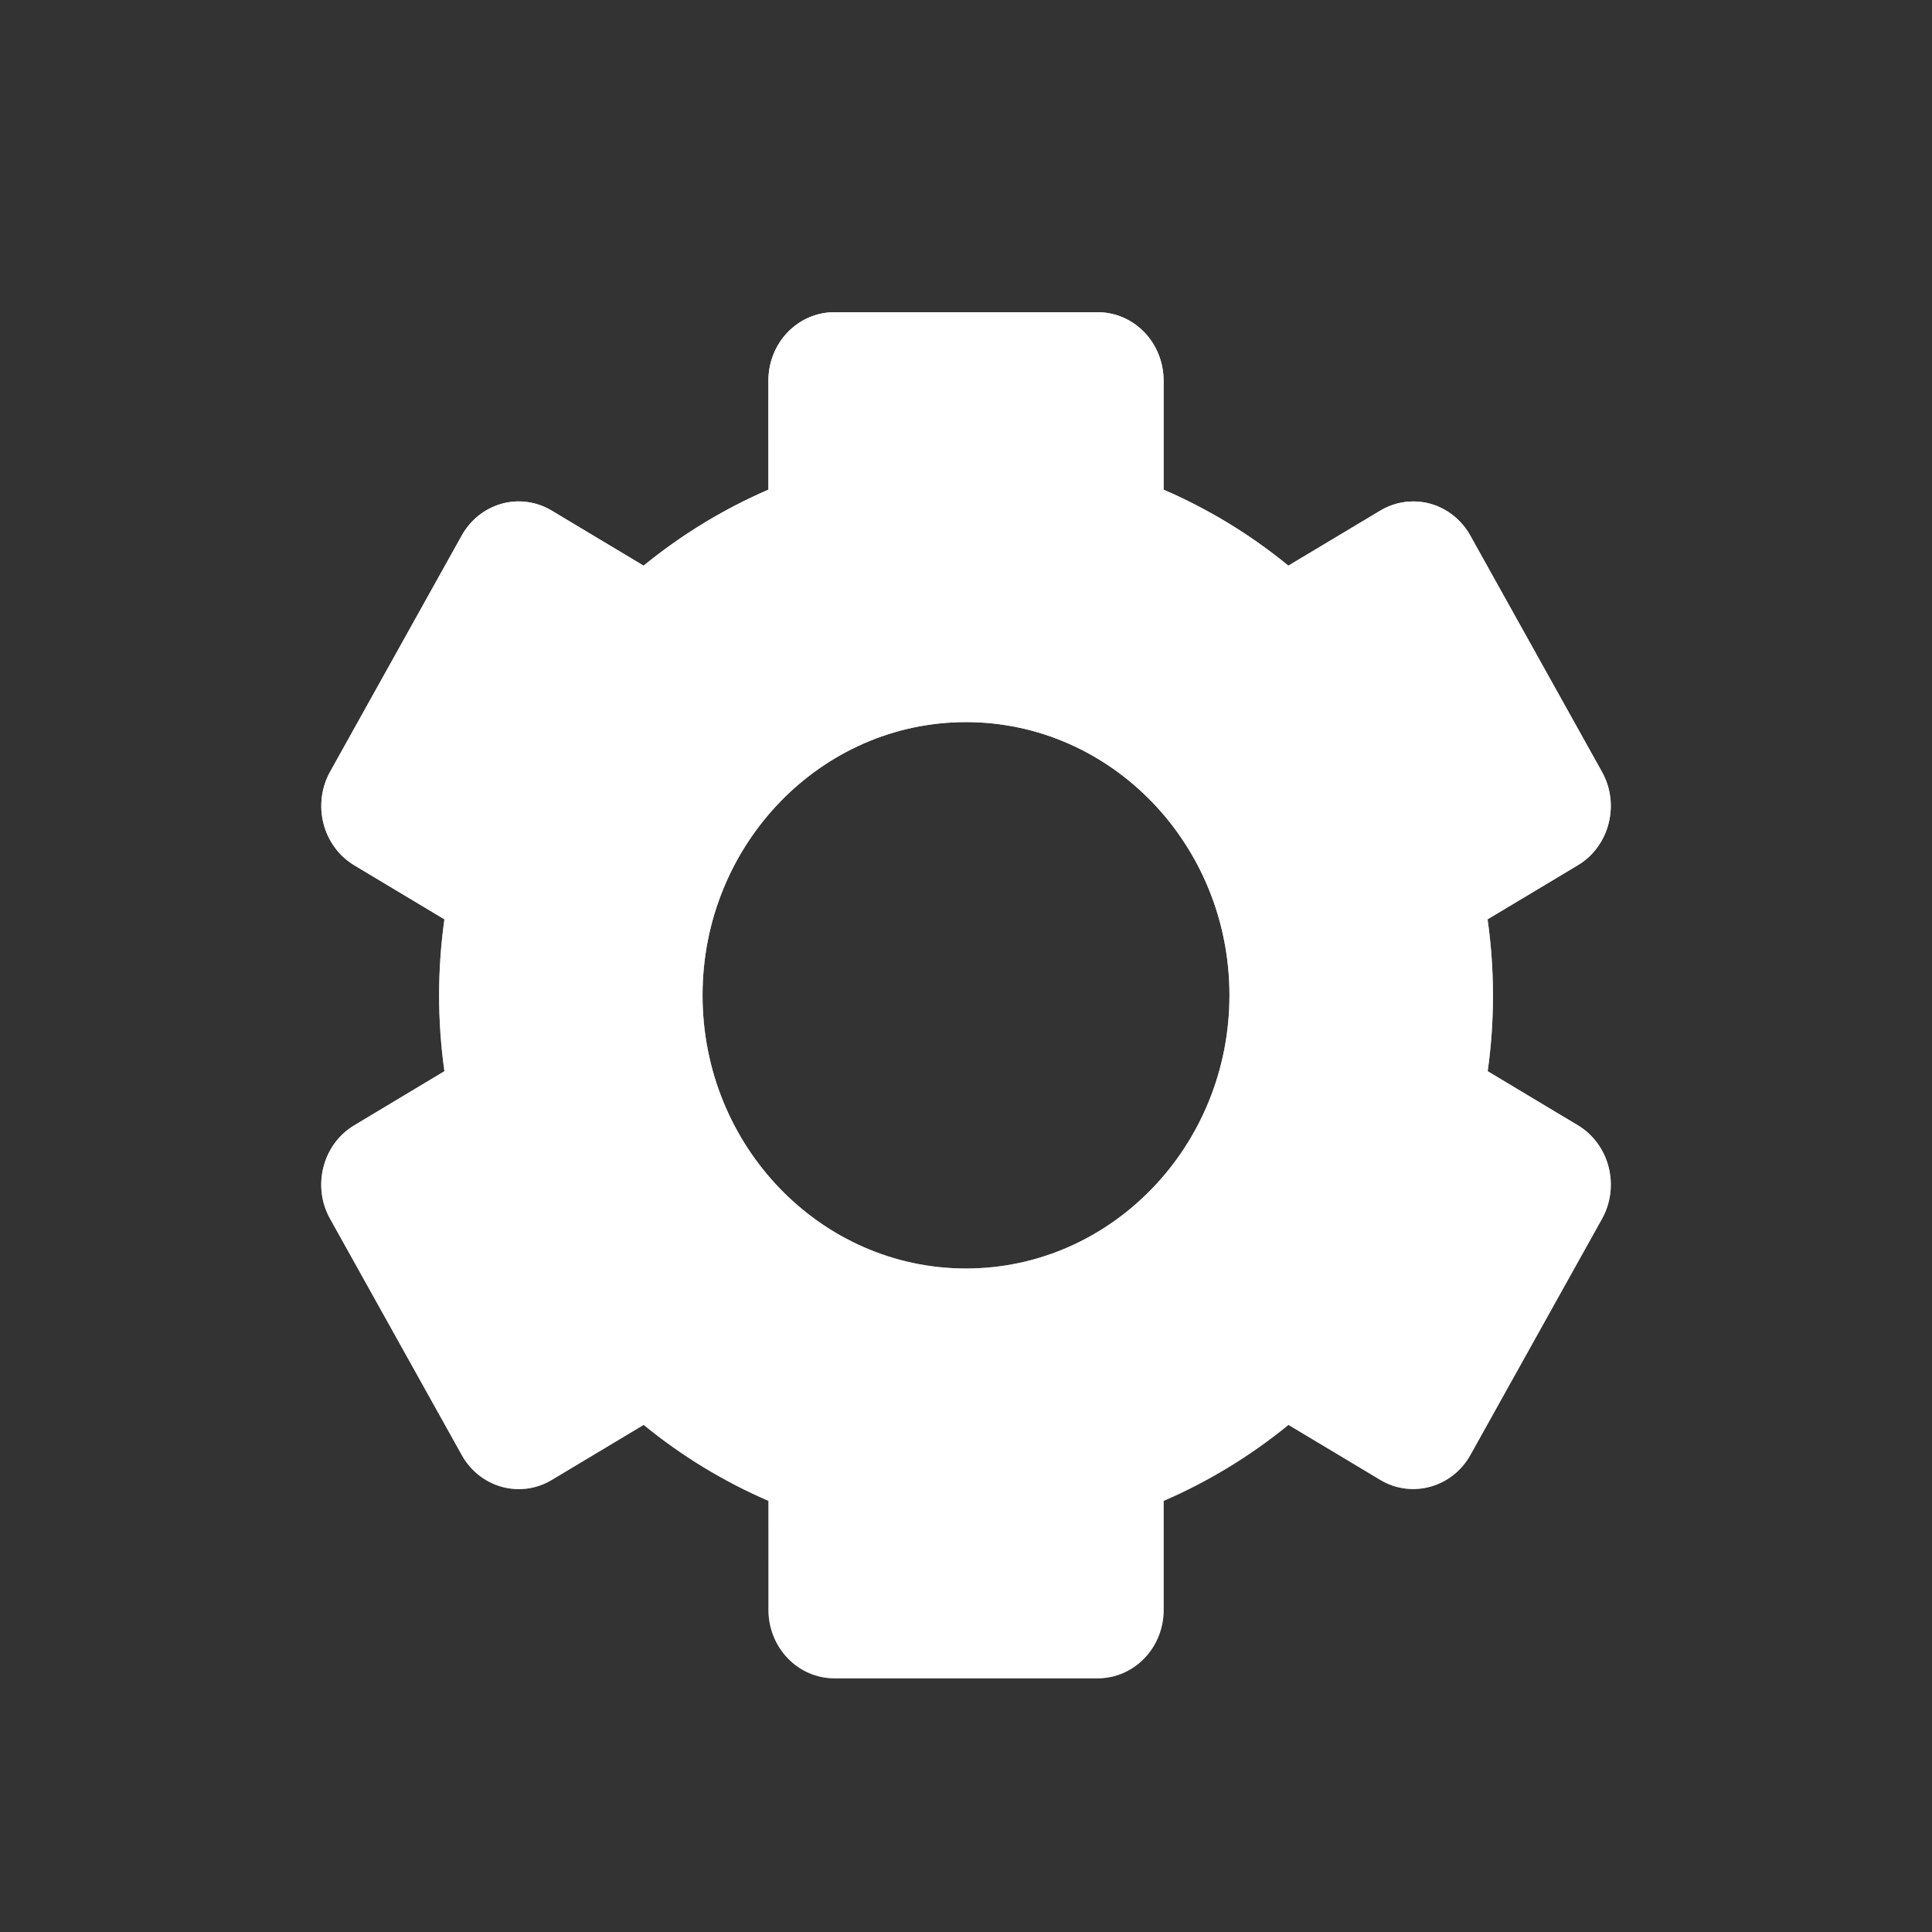 <svg width="33" height="33" viewBox="0 0 33 33" fill="none" xmlns="http://www.w3.org/2000/svg">
<rect x="0" y="0" width="33" height="33" fill="#333333" stroke="none"/>
<path d="M5.637 20.816L7.887 24.853C8.036 25.121 8.282 25.316 8.57 25.396C8.859 25.476 9.166 25.434 9.424 25.279L10.994 24.338C11.647 24.872 12.368 25.309 13.126 25.636V27.5C13.126 27.81 13.245 28.106 13.456 28.325C13.667 28.544 13.953 28.667 14.251 28.667H18.751C19.049 28.667 19.336 28.544 19.547 28.325C19.758 28.106 19.876 27.81 19.876 27.5V25.636C20.64 25.306 21.358 24.869 22.008 24.338L23.578 25.279C24.115 25.6 24.806 25.407 25.115 24.853L27.365 20.816C27.513 20.548 27.553 20.23 27.476 19.932C27.399 19.633 27.212 19.378 26.955 19.223L25.411 18.297C25.532 17.437 25.531 16.563 25.409 15.703L26.952 14.778C27.488 14.457 27.674 13.739 27.363 13.184L25.113 9.147C24.964 8.88 24.718 8.684 24.43 8.604C24.142 8.525 23.834 8.567 23.576 8.722L22.006 9.662C21.356 9.13 20.639 8.694 19.875 8.364V6.5C19.875 6.191 19.756 5.894 19.546 5.675C19.334 5.456 19.048 5.333 18.75 5.333H14.25C13.952 5.333 13.665 5.456 13.454 5.675C13.243 5.894 13.125 6.191 13.125 6.5V8.364C12.361 8.694 11.644 9.131 10.993 9.662L9.424 8.722C9.296 8.645 9.155 8.595 9.008 8.575C8.862 8.554 8.713 8.564 8.57 8.604C8.428 8.644 8.294 8.712 8.176 8.805C8.059 8.898 7.961 9.015 7.887 9.147L5.637 13.184C5.489 13.452 5.449 13.77 5.526 14.069C5.603 14.367 5.79 14.622 6.048 14.778L7.591 15.703C7.47 16.563 7.47 17.437 7.591 18.297L6.048 19.223C5.512 19.544 5.327 20.261 5.637 20.816ZM16.5 12.334C18.982 12.334 21 14.427 21 17C21 19.574 18.982 21.667 16.5 21.667C14.018 21.667 12 19.574 12 17C12 14.427 14.018 12.334 16.5 12.334Z" fill="url(#paint0_linear_173_47)"/>
<path d="M5.637 20.816L7.887 24.853C8.036 25.121 8.282 25.316 8.57 25.396C8.859 25.476 9.166 25.434 9.424 25.279L10.994 24.338C11.647 24.872 12.368 25.309 13.126 25.636V27.5C13.126 27.81 13.245 28.106 13.456 28.325C13.667 28.544 13.953 28.667 14.251 28.667H18.751C19.049 28.667 19.336 28.544 19.547 28.325C19.758 28.106 19.876 27.81 19.876 27.5V25.636C20.64 25.306 21.358 24.869 22.008 24.338L23.578 25.279C24.115 25.6 24.806 25.407 25.115 24.853L27.365 20.816C27.513 20.548 27.553 20.23 27.476 19.932C27.399 19.633 27.212 19.378 26.955 19.223L25.411 18.297C25.532 17.437 25.531 16.563 25.409 15.703L26.952 14.778C27.488 14.457 27.674 13.739 27.363 13.184L25.113 9.147C24.964 8.88 24.718 8.684 24.43 8.604C24.142 8.525 23.834 8.567 23.576 8.722L22.006 9.662C21.356 9.13 20.639 8.694 19.875 8.364V6.5C19.875 6.191 19.756 5.894 19.546 5.675C19.334 5.456 19.048 5.333 18.75 5.333H14.25C13.952 5.333 13.665 5.456 13.454 5.675C13.243 5.894 13.125 6.191 13.125 6.5V8.364C12.361 8.694 11.644 9.131 10.993 9.662L9.424 8.722C9.296 8.645 9.155 8.595 9.008 8.575C8.862 8.554 8.713 8.564 8.57 8.604C8.428 8.644 8.294 8.712 8.176 8.805C8.059 8.898 7.961 9.015 7.887 9.147L5.637 13.184C5.489 13.452 5.449 13.77 5.526 14.069C5.603 14.367 5.79 14.622 6.048 14.778L7.591 15.703C7.47 16.563 7.47 17.437 7.591 18.297L6.048 19.223C5.512 19.544 5.327 20.261 5.637 20.816ZM16.5 12.334C18.982 12.334 21 14.427 21 17C21 19.574 18.982 21.667 16.5 21.667C14.018 21.667 12 19.574 12 17C12 14.427 14.018 12.334 16.5 12.334Z" fill="white"/>
<defs>
<linearGradient id="paint0_linear_173_47" x1="16.5" y1="5.333" x2="16.5" y2="42" gradientUnits="userSpaceOnUse">
<stop stop-color="white"/>
<stop offset="1" stop-color="white" stop-opacity="0"/>
</linearGradient>
</defs>
</svg>
